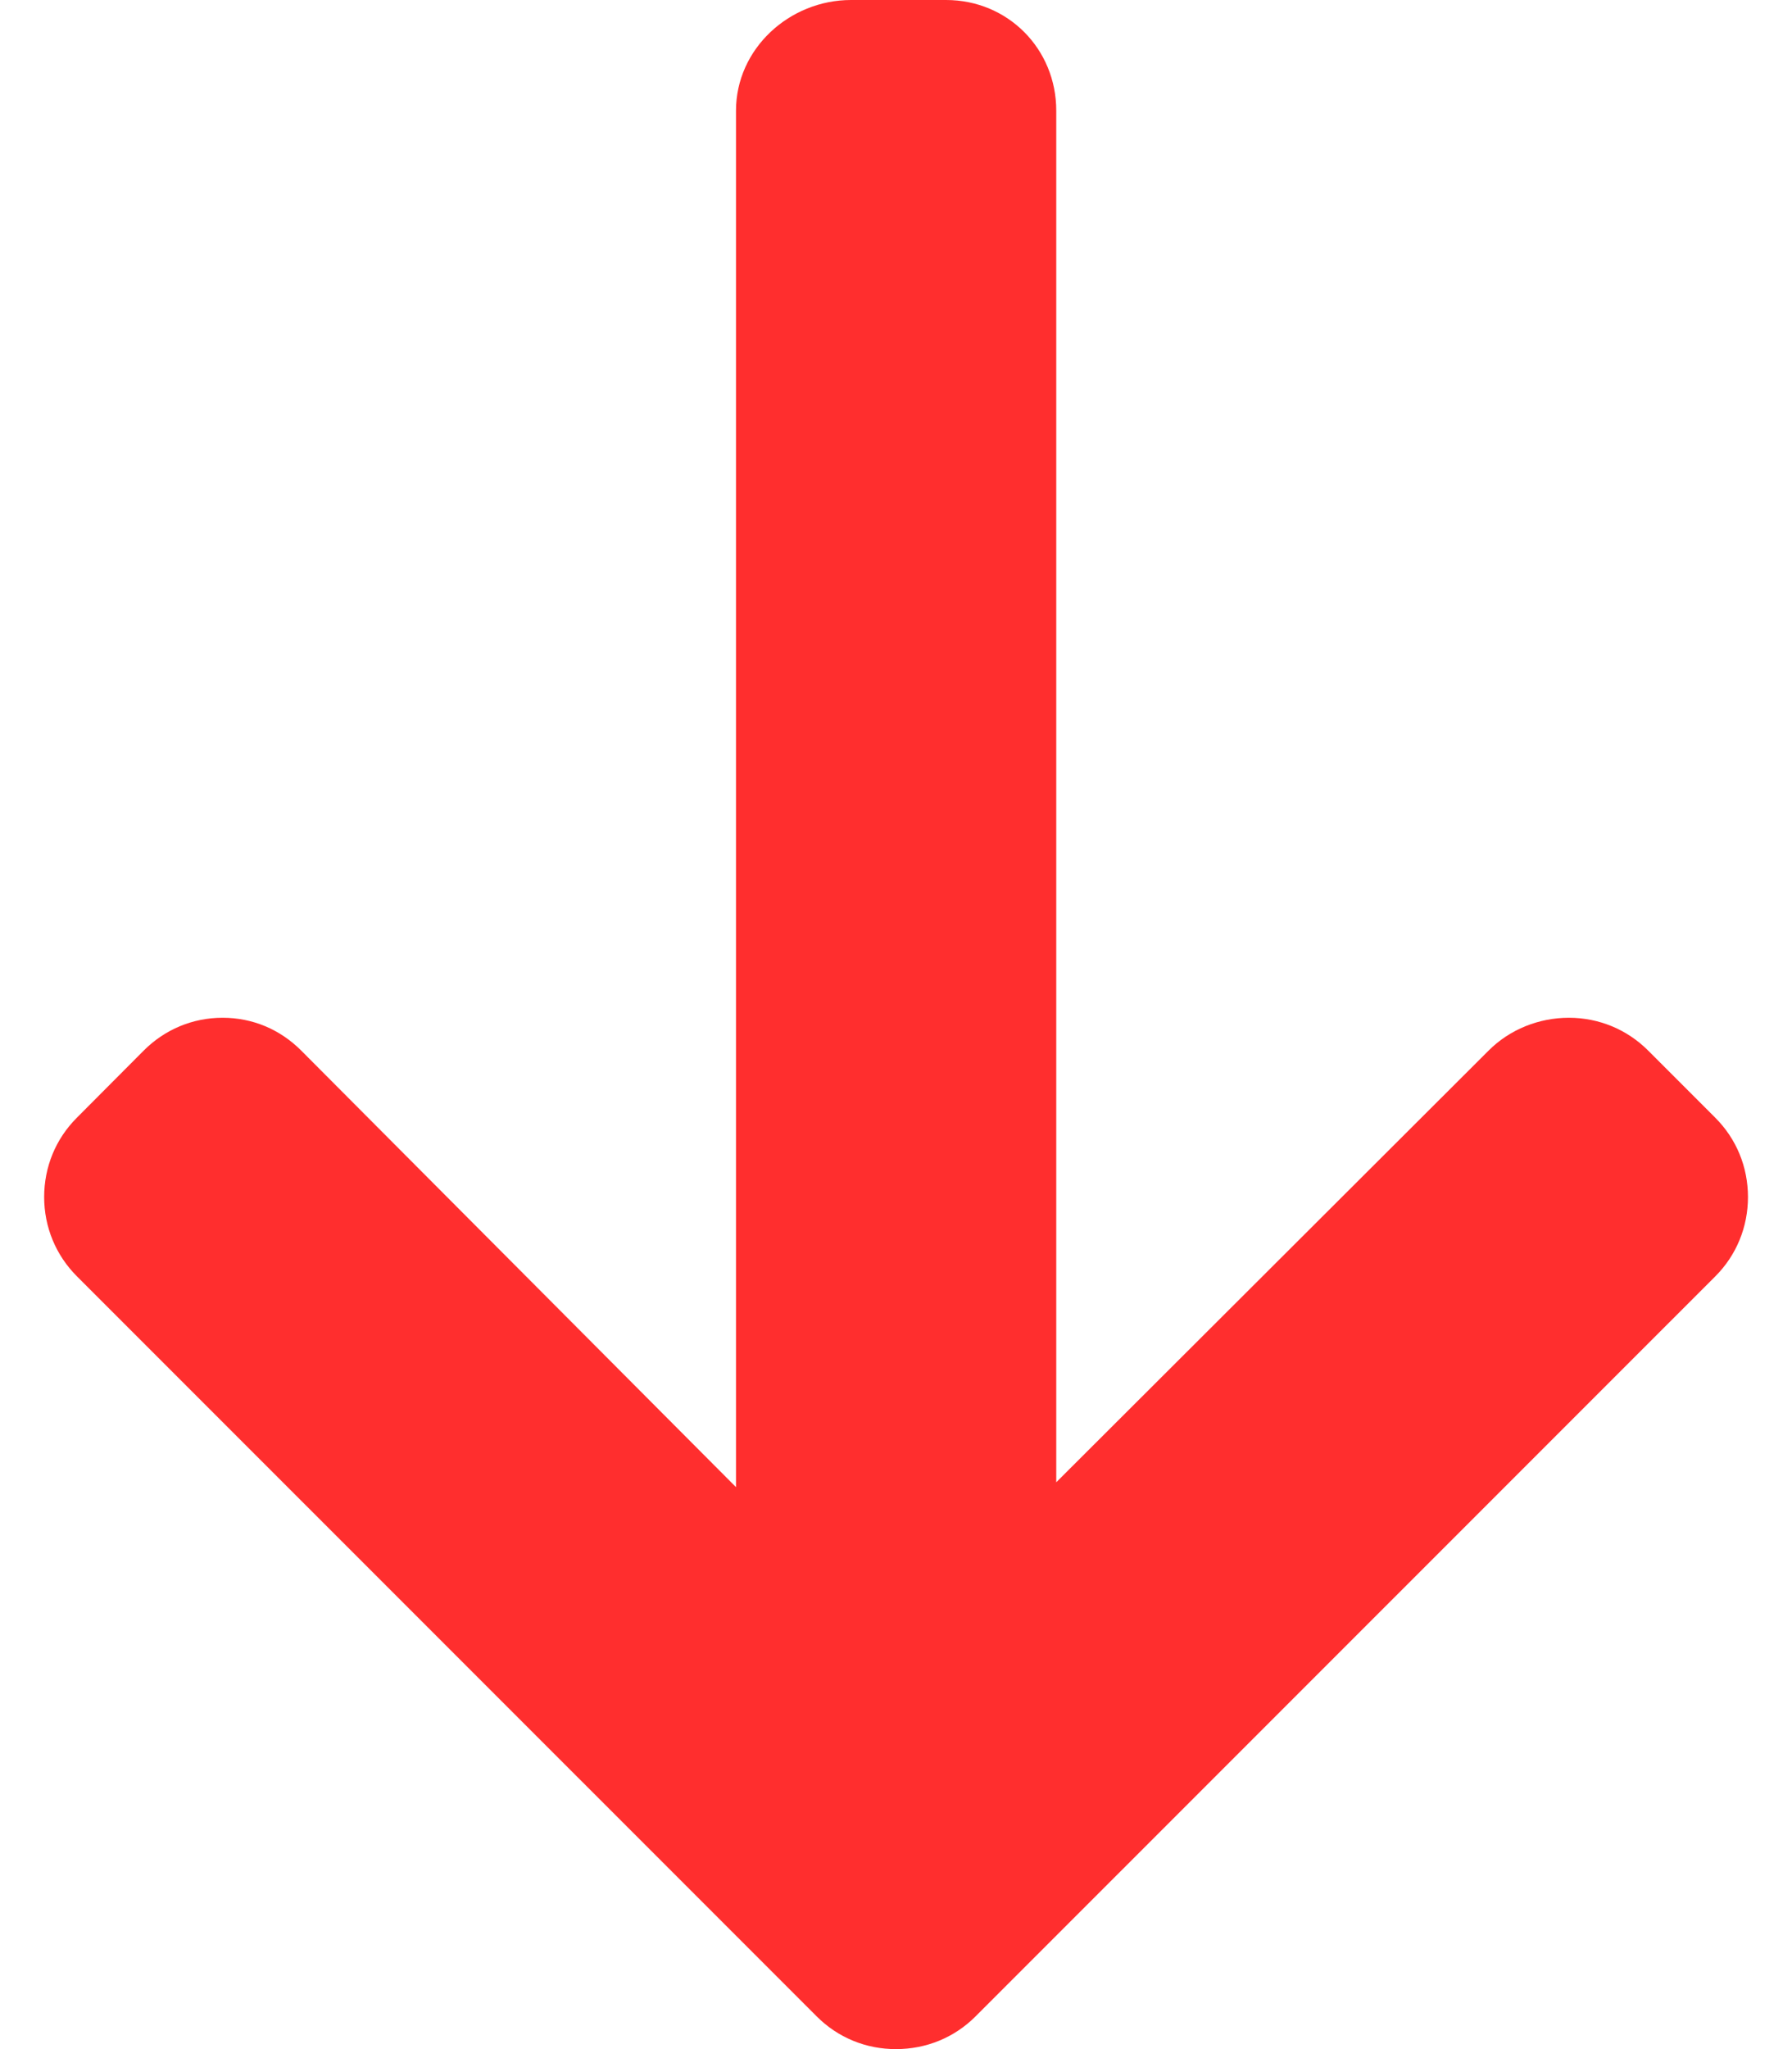 <svg width="14" height="16" viewBox="0 0 14 16" fill="none" xmlns="http://www.w3.org/2000/svg">
<path d="M7.622 15.744L13.401 9.966C13.566 9.801 13.656 9.581 13.656 9.347C13.656 9.112 13.566 8.893 13.401 8.728L12.876 8.203C12.711 8.038 12.491 7.947 12.257 7.947C12.022 7.947 11.795 8.038 11.63 8.203L8.252 11.574V0.864C8.252 0.382 7.874 0 7.391 0L6.649 0C6.166 0 5.75 0.382 5.75 0.864L5.75 11.612L2.353 8.203C2.188 8.038 1.974 7.947 1.739 7.947C1.505 7.947 1.288 8.038 1.123 8.203L0.6 8.728C0.435 8.893 0.345 9.112 0.345 9.347C0.345 9.581 0.436 9.801 0.601 9.966L6.38 15.744C6.545 15.91 6.766 16.001 7.001 16C7.236 16 7.457 15.91 7.622 15.744Z" fill="#FF2E2E"/>
</svg>
